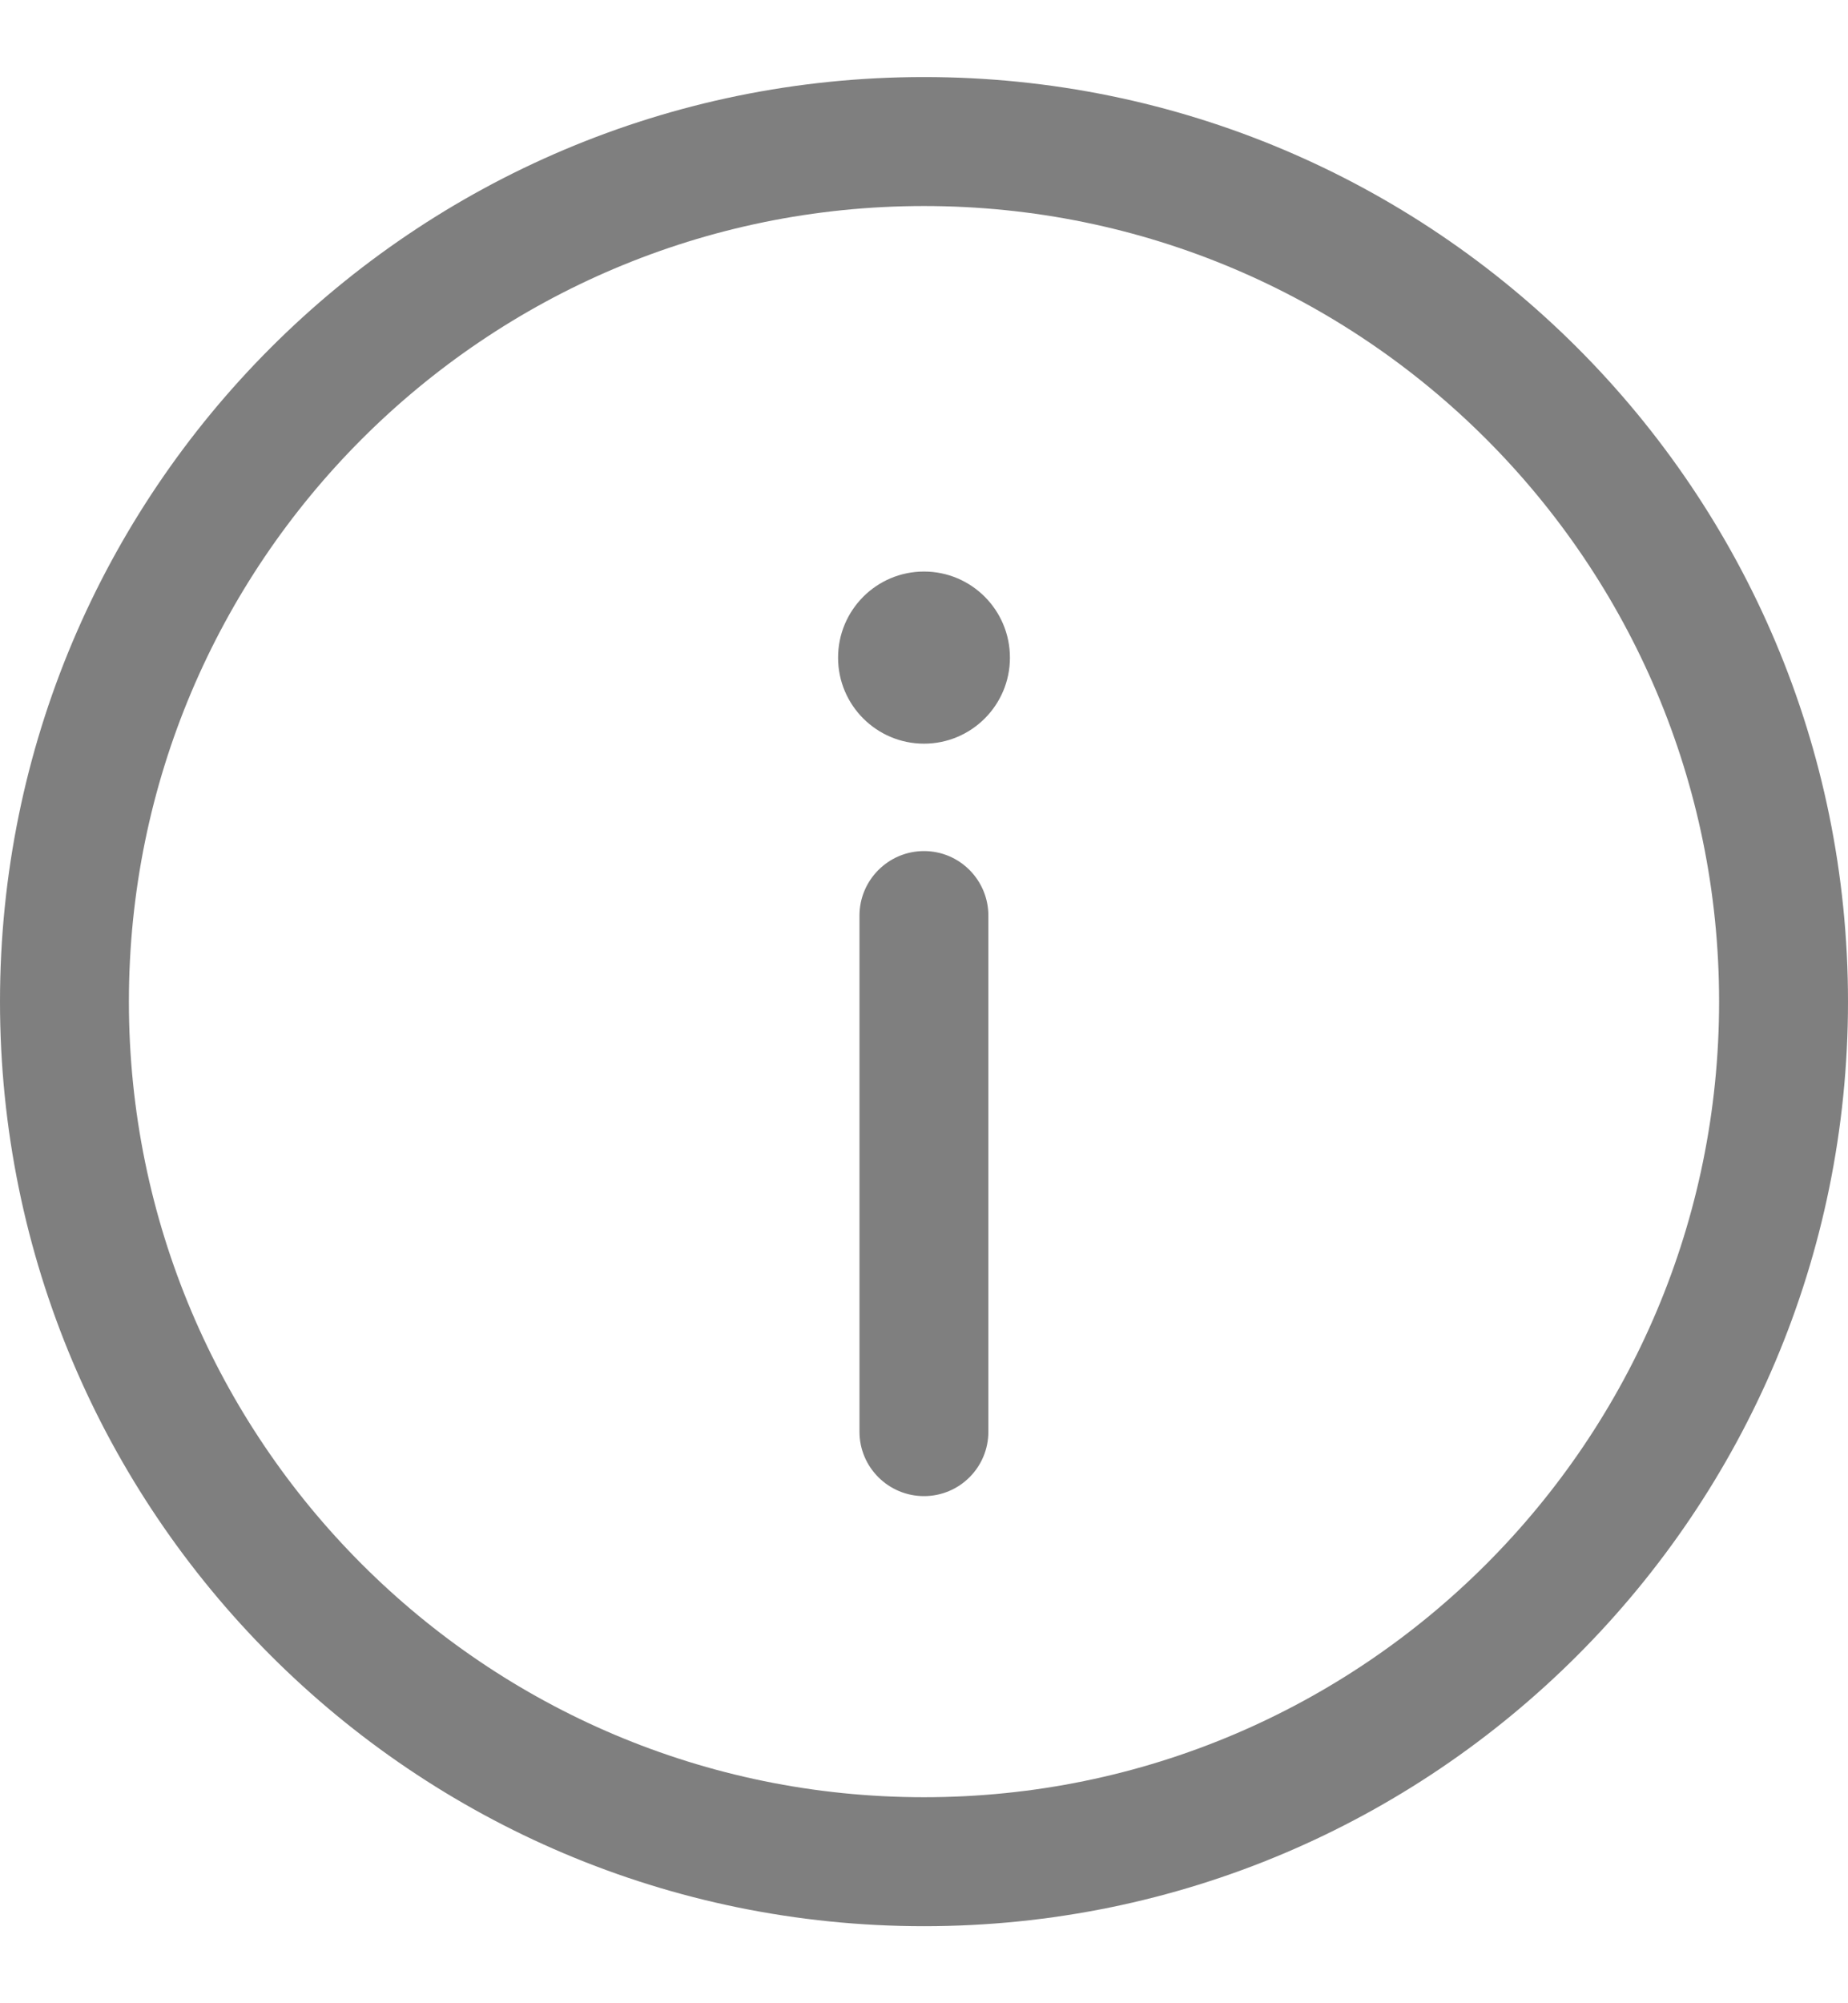 <svg width="12" height="13" viewBox="0 0 12 13" fill="none" xmlns="http://www.w3.org/2000/svg">
<g opacity="0.5">
<path d="M6.418 5.942C6.418 5.711 6.231 5.523 6 5.523C5.769 5.523 5.581 5.711 5.581 5.942V9.291C5.581 9.522 5.769 9.709 6 9.709C6.231 9.709 6.418 9.522 6.418 9.291V5.942Z" fill="black"/>
<path fill-rule="evenodd" clip-rule="evenodd" d="M6 0.5C2.686 0.5 0 3.186 0 6.5C0 9.814 2.686 12.5 6 12.5C9.314 12.5 12 9.814 12 6.5C12 3.186 9.314 0.5 6 0.5ZM0.837 6.5C0.837 3.649 3.149 1.337 6 1.337C8.851 1.337 11.163 3.649 11.163 6.5C11.163 9.351 8.851 11.663 6 11.663C3.149 11.663 0.837 9.351 0.837 6.5Z" fill="black"/>
<path d="M6.558 4.268C6.558 4.576 6.308 4.826 6 4.826C5.692 4.826 5.442 4.576 5.442 4.268C5.442 3.959 5.692 3.709 6 3.709C6.308 3.709 6.558 3.959 6.558 4.268Z" fill="black"/>
</g>
</svg>
